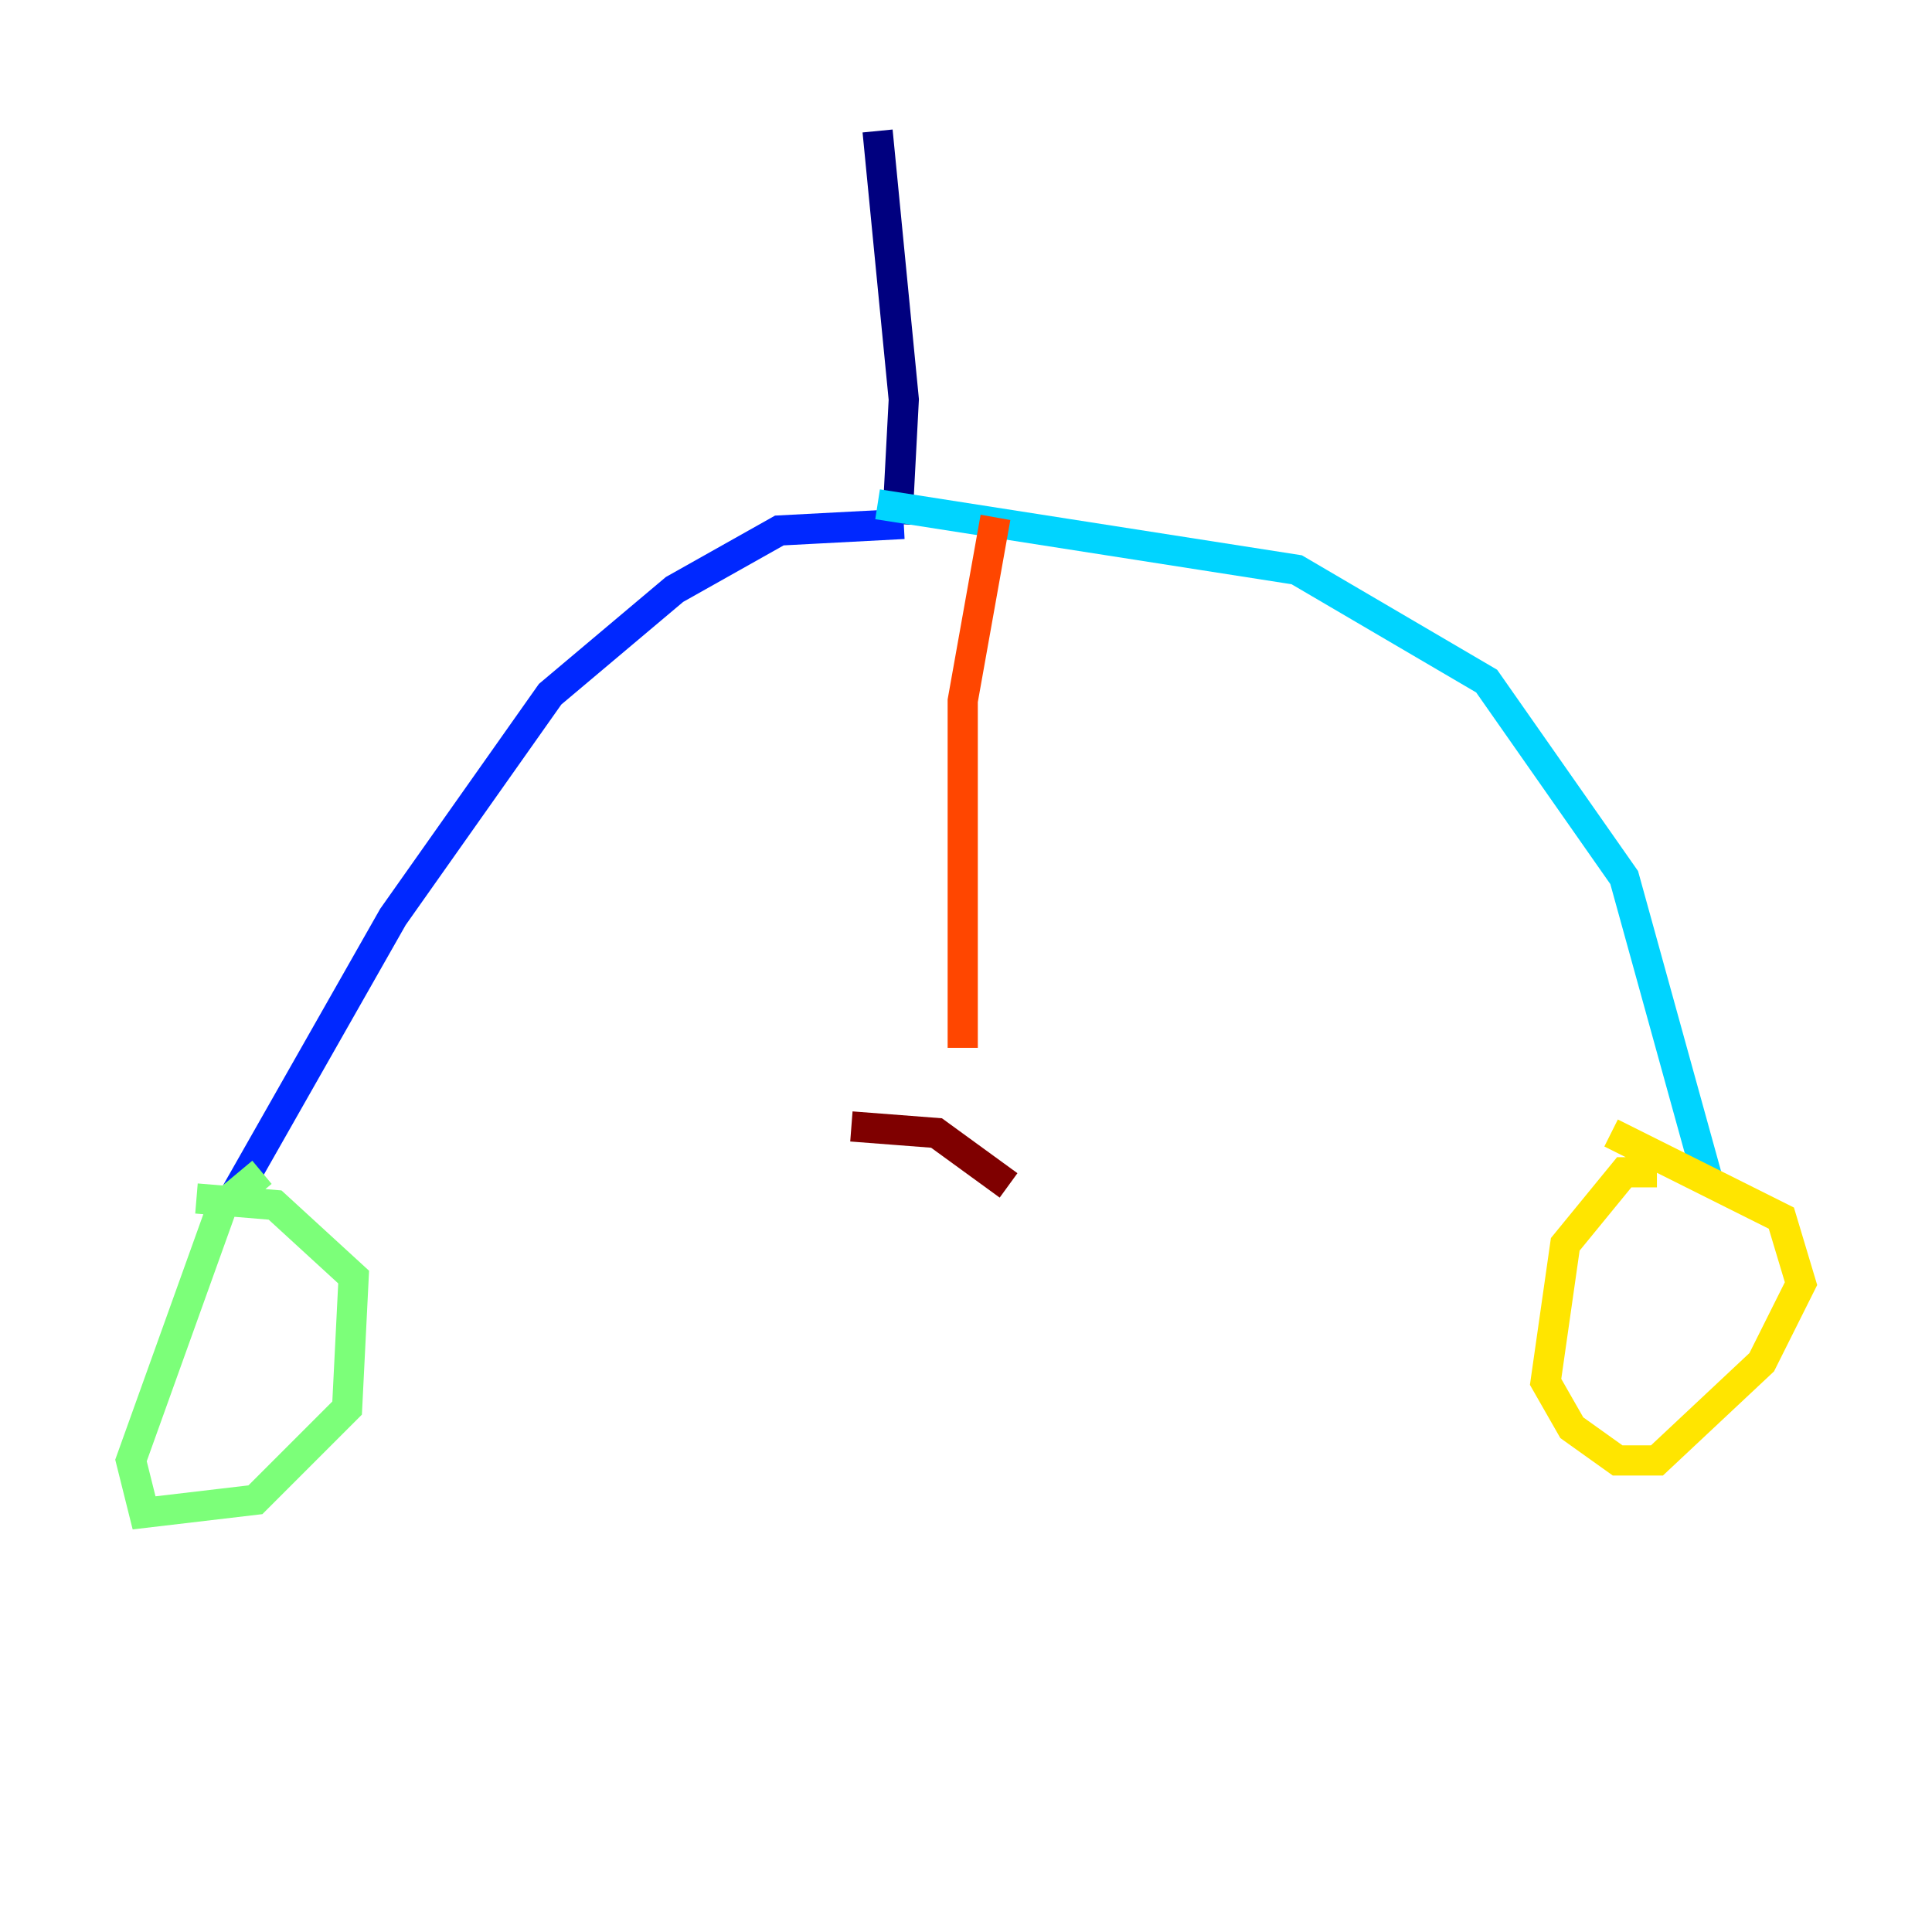 <?xml version="1.0" encoding="utf-8" ?>
<svg baseProfile="tiny" height="128" version="1.2" viewBox="0,0,128,128" width="128" xmlns="http://www.w3.org/2000/svg" xmlns:ev="http://www.w3.org/2001/xml-events" xmlns:xlink="http://www.w3.org/1999/xlink"><defs /><polyline fill="none" points="58.142,8.678 59.878,26.468 59.444,34.712" stroke="#00007f" stroke-width="2" /><polyline fill="none" points="59.878,34.712 51.634,35.146 44.691,39.051 36.447,45.993 26.034,60.746 15.186,79.837" stroke="#0028ff" stroke-width="2" /><polyline fill="none" points="58.142,33.41 85.912,37.749 98.495,45.125 107.607,58.142 113.248,78.536" stroke="#00d4ff" stroke-width="2" /><polyline fill="none" points="17.356,77.668 14.752,79.837 8.678,96.759 9.546,100.231 16.922,99.363 22.997,93.288 23.43,84.61 18.224,79.837 13.017,79.403" stroke="#7cff79" stroke-width="2" /><polyline fill="none" points="109.776,77.668 107.607,77.668 103.702,82.441 102.4,91.552 104.136,94.59 107.173,96.759 109.776,96.759 116.719,90.251 119.322,85.044 118.02,80.705 106.739,75.064" stroke="#ffe500" stroke-width="2" /><polyline fill="none" points="65.953,34.278 63.783,46.427 63.783,69.424" stroke="#ff4600" stroke-width="2" /><polyline fill="none" points="66.82,78.536 62.047,75.064 56.407,74.63" stroke="#7f0000" stroke-width="2" /></svg>